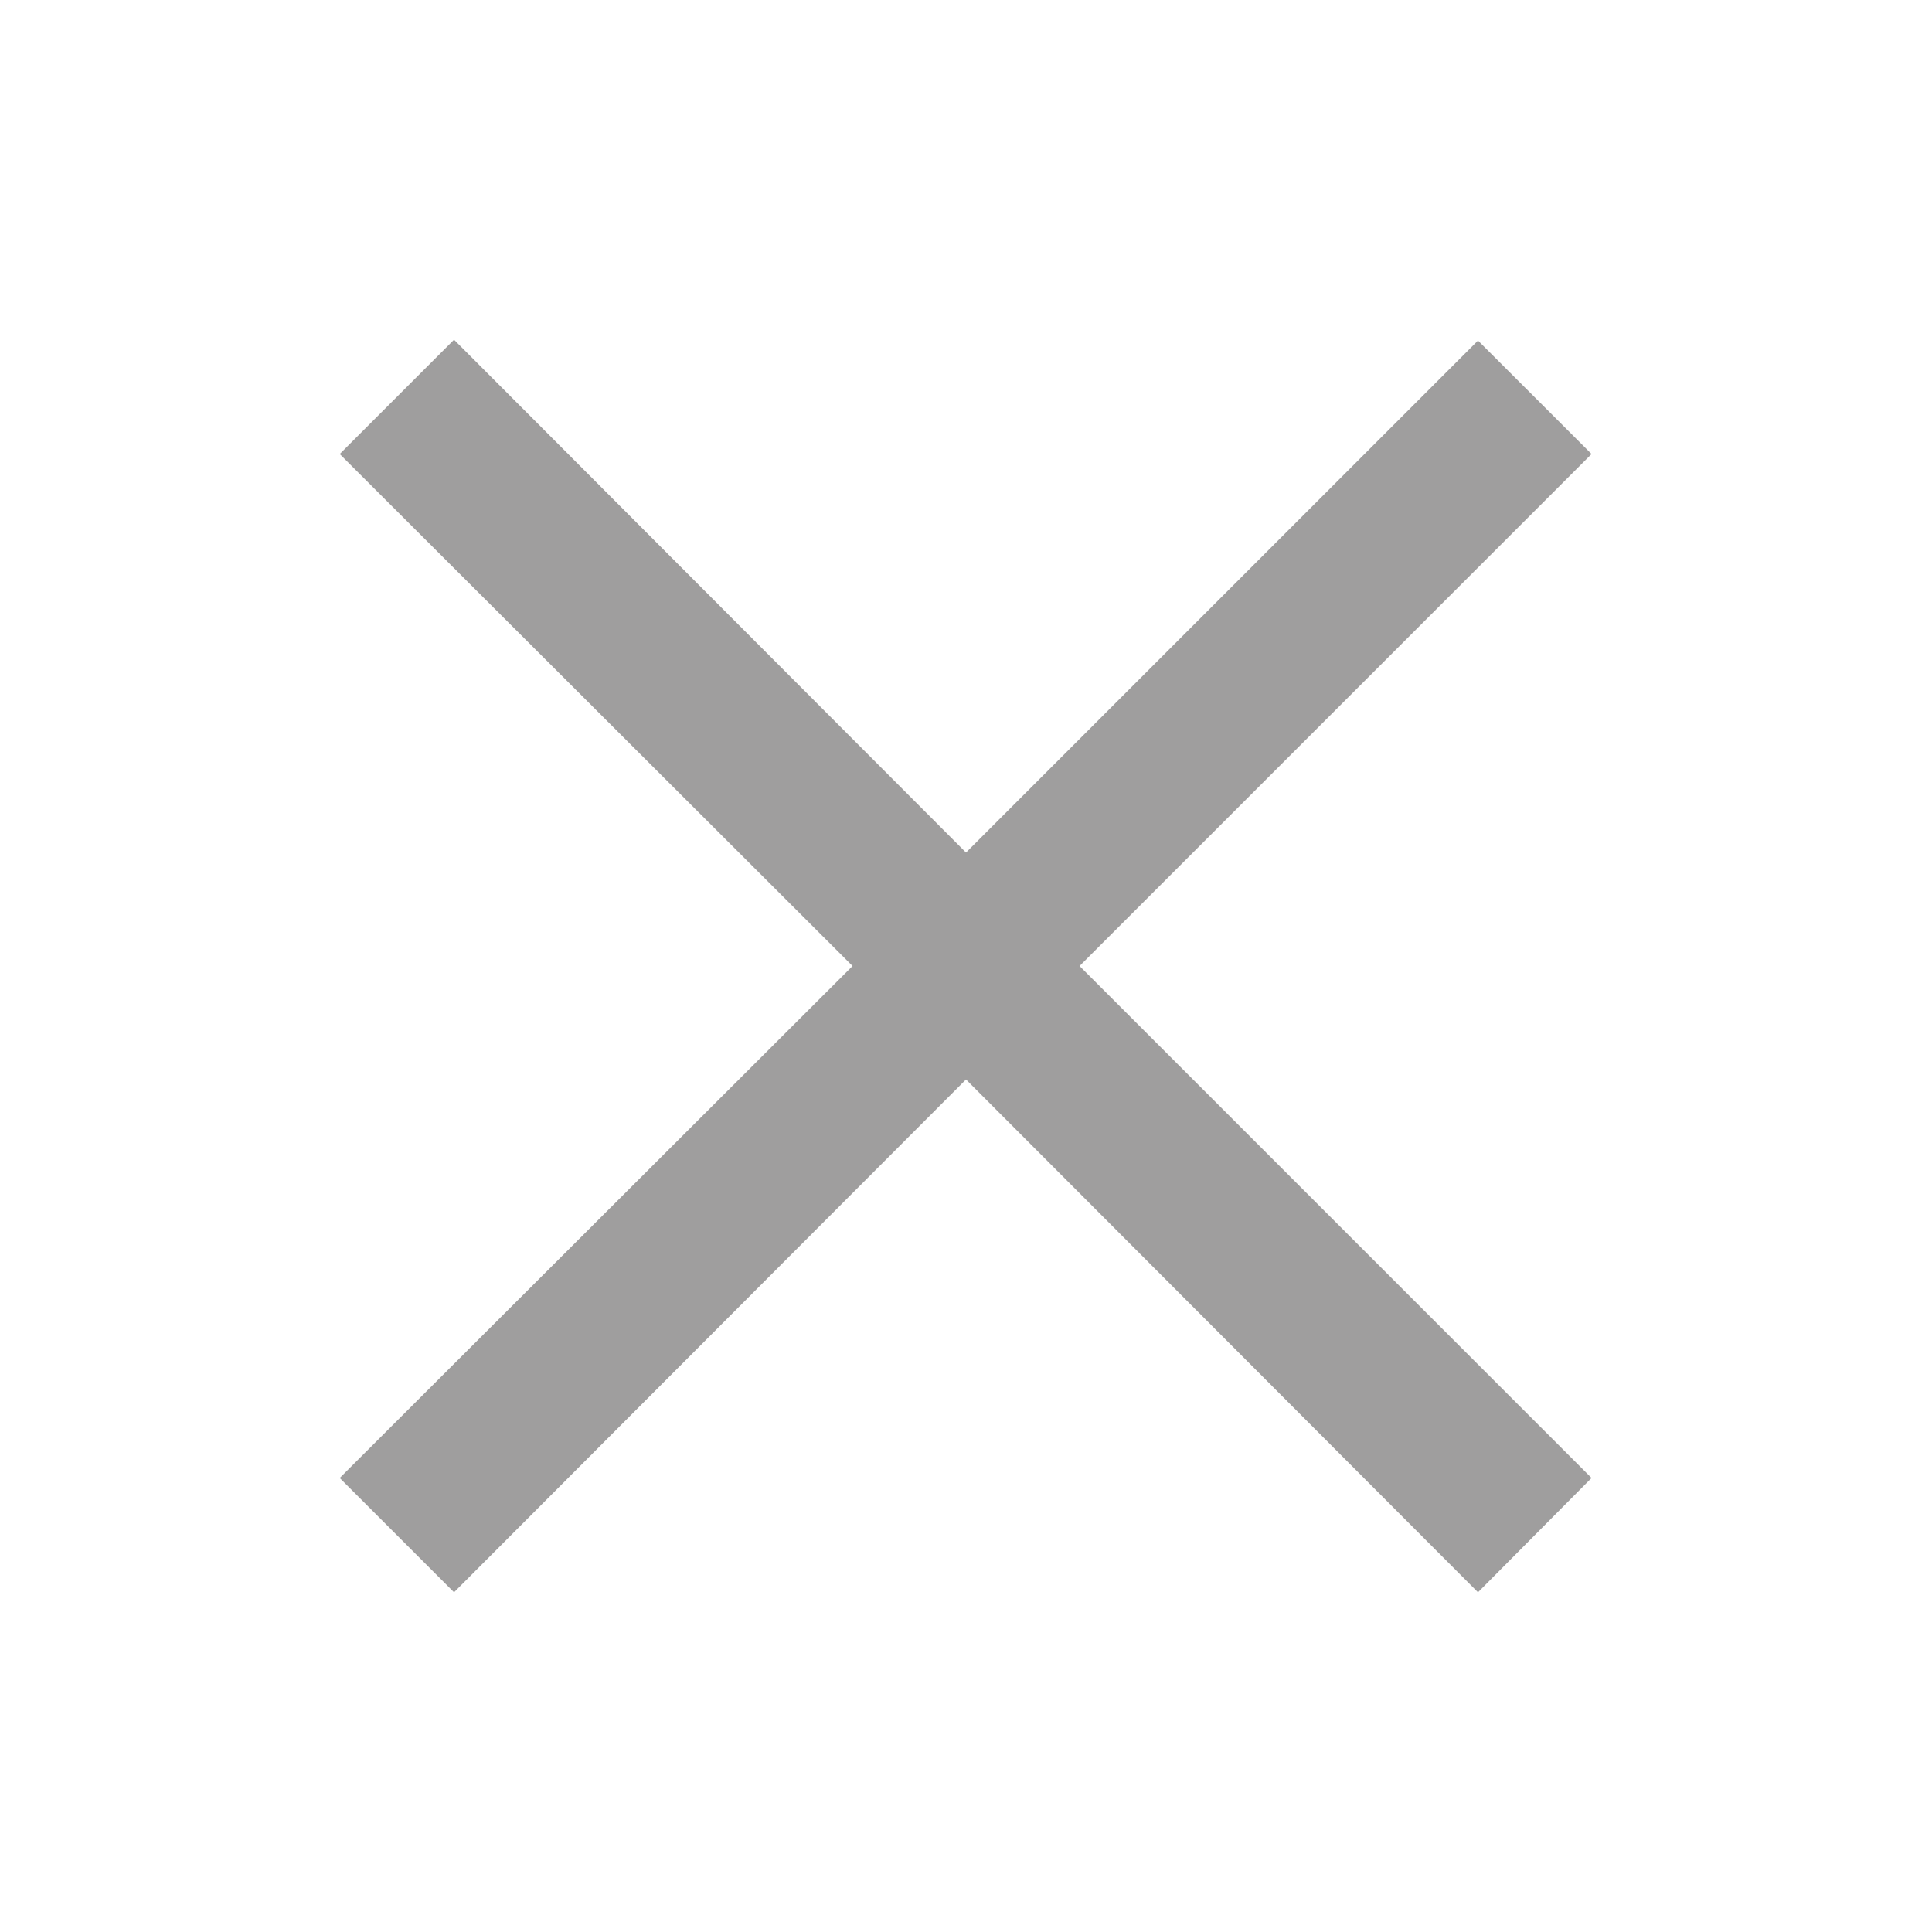<svg width="18" height="18" fill="#9F9E9E" xmlns="http://www.w3.org/2000/svg"><path d="M13.77 14.835 9 10.057l-4.77 4.778-1.065-1.065L7.943 9 3.165 4.23 4.23 3.165 9 7.943l4.77-4.77 1.058 1.057L10.058 9l4.77 4.77-1.058 1.065Z"/></svg>
